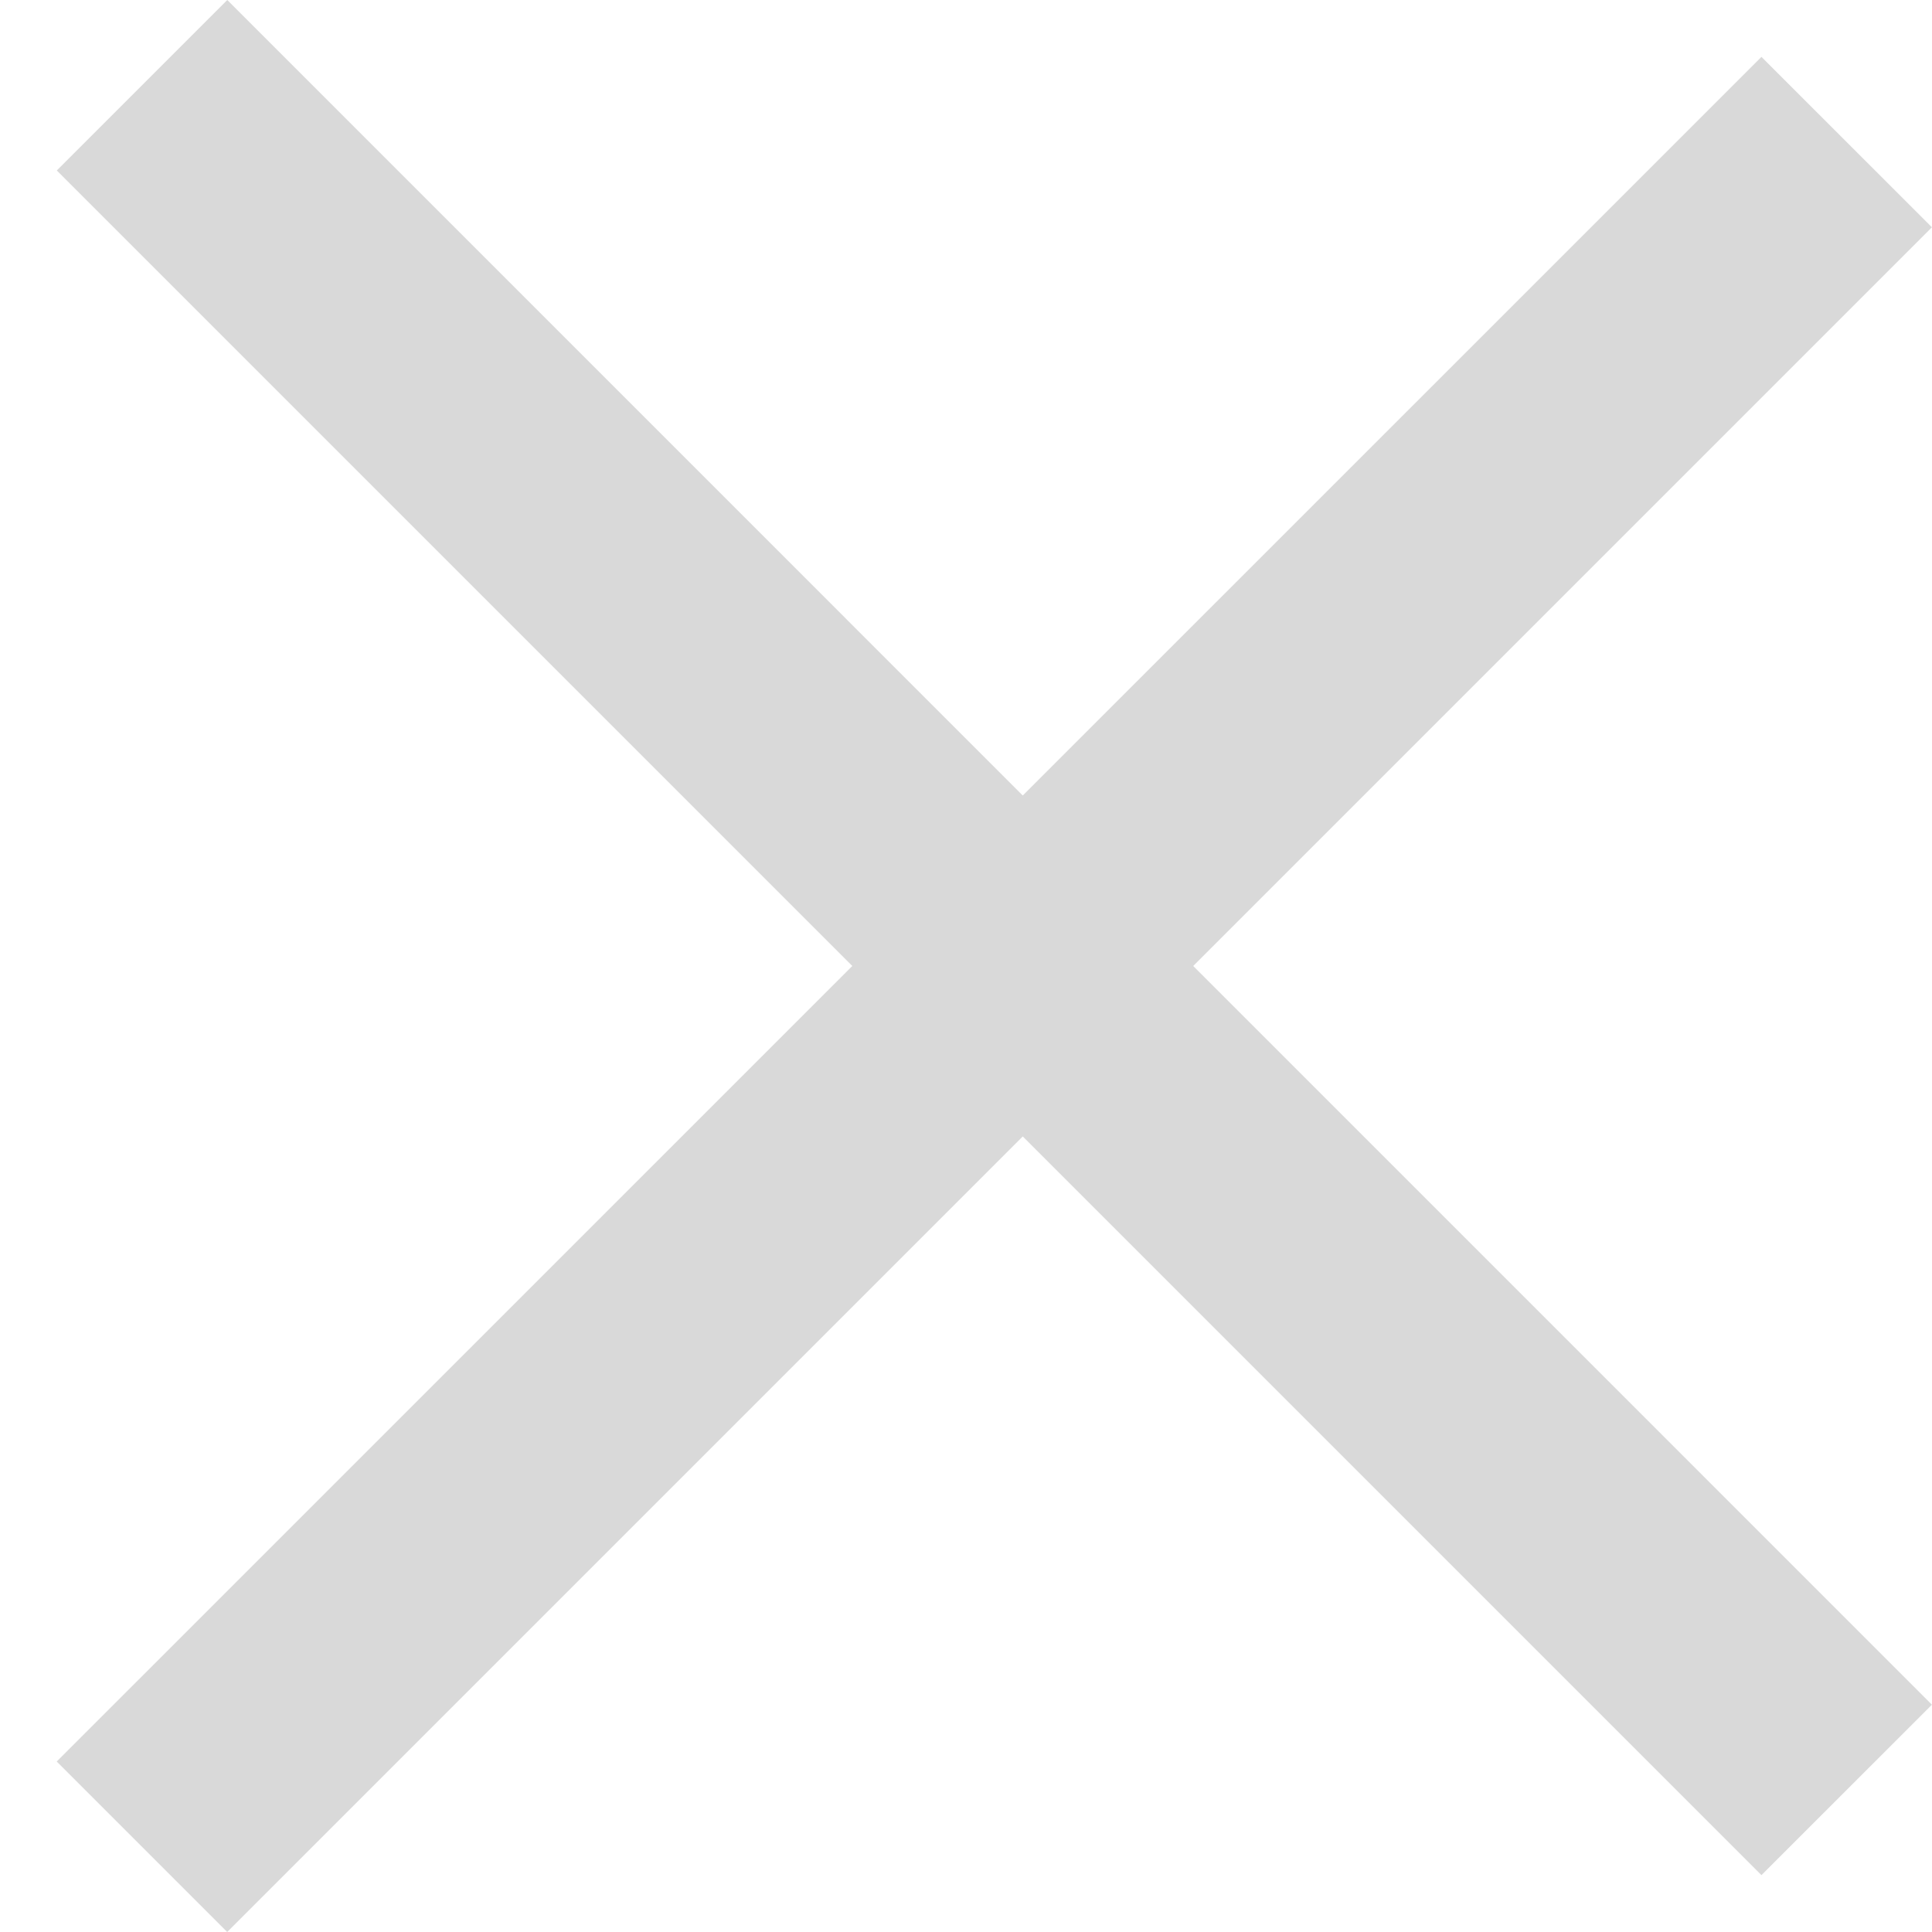 <svg width="25" height="25" viewBox="0 0 25 25" fill="none" xmlns="http://www.w3.org/2000/svg">
<path d="M0.735 2.206L2.941 0L24.999 22.059L22.793 24.264L0.735 2.206Z" fill="#D9D9D9"/>
<path d="M0.734 22.794L22.793 0.736L24.999 2.941L2.94 25L0.734 22.794Z" fill="#D9D9D9"/>
</svg>
